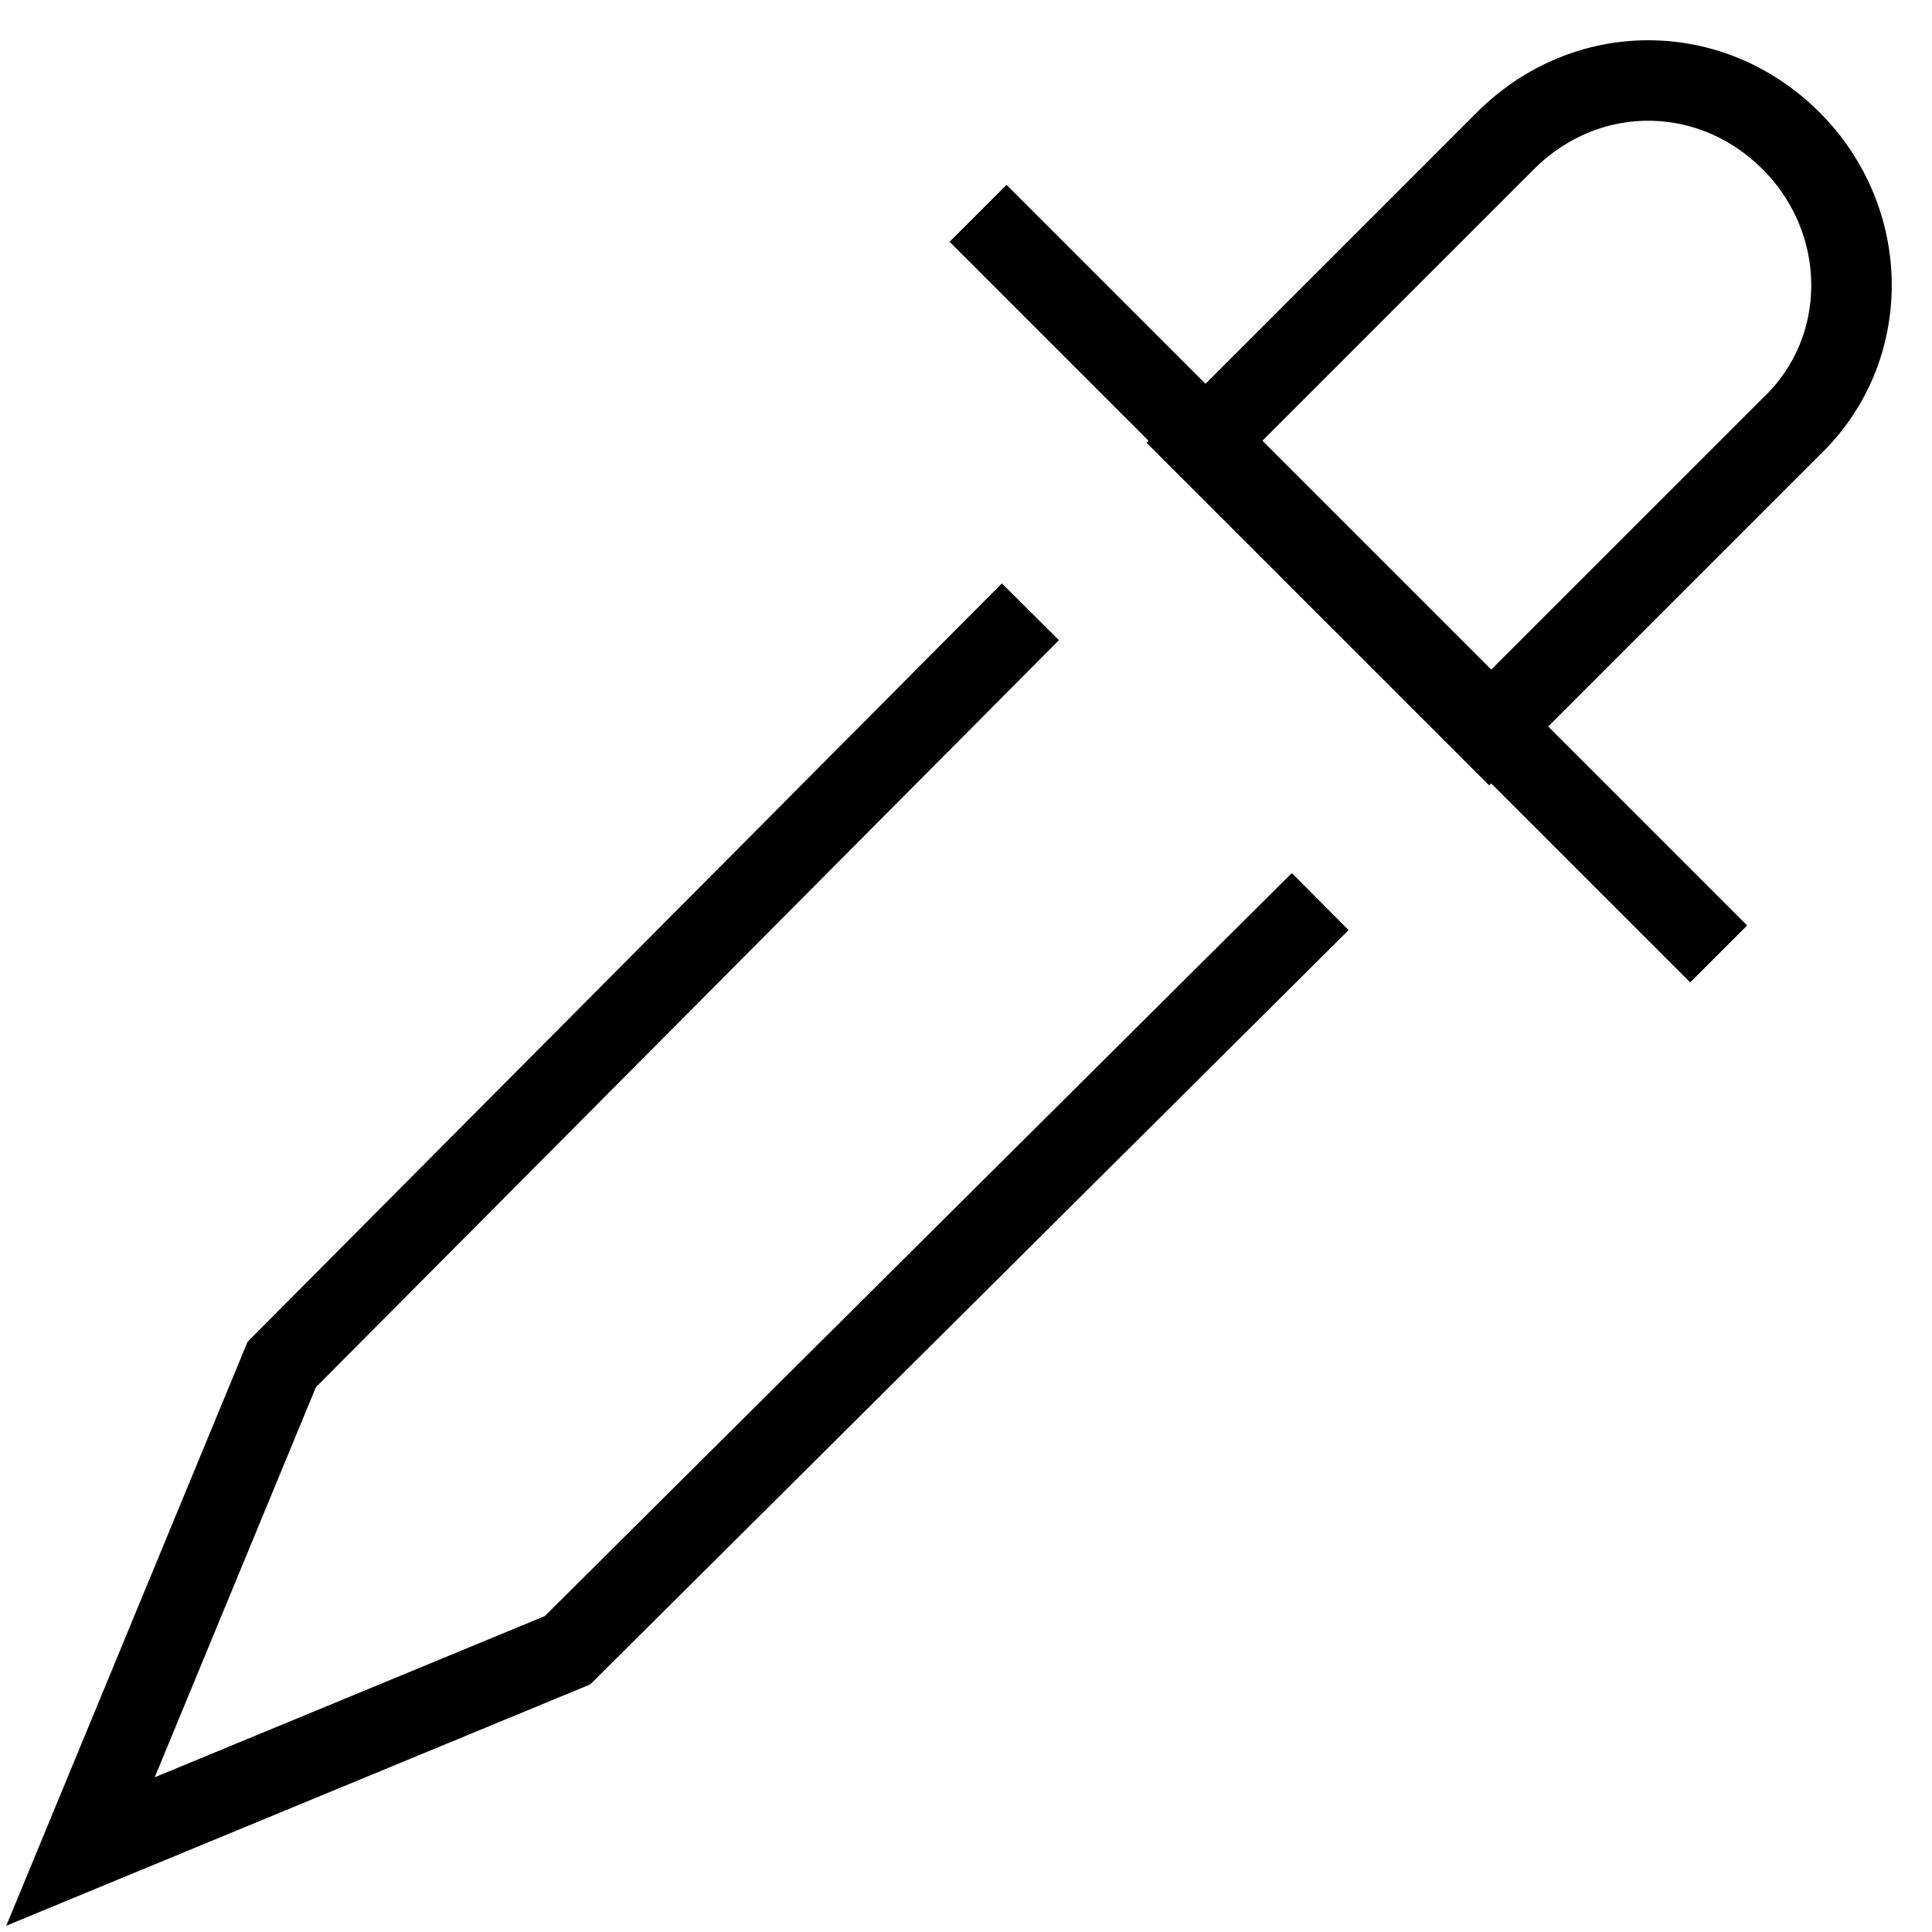 <?xml version="1.0" encoding="utf-8"?>
<!-- Generator: Adobe Illustrator 19.2.0, SVG Export Plug-In . SVG Version: 6.00 Build 0)  -->
<svg version="1.1" id="Layer_1" xmlns="http://www.w3.org/2000/svg" xmlns:xlink="http://www.w3.org/1999/xlink" x="0px" y="0px"
	 viewBox="0 0 48 48" style="enable-background:new 0 0 48 48;" xml:space="preserve">
<style type="text/css">
	.st0{fill:none;stroke:#000000;stroke-width:2;stroke-miterlimit:10;}
</style>
<title>2. Design - Office</title>
<g id="Eye_Dropper">
	<polyline class="st0" points="32.8,22.4 14.1,41 2,46 7,33.9 25.6,15.2 	"/>
	<path class="st0" d="M44.5,3.5L44.5,3.5c2,2,2,5.2,0,7.1L37,18.1l0,0L29.9,11l0,0l7.5-7.5C39.4,1.5,42.5,1.5,44.5,3.5z"/>
	<line class="st0" x1="24.3" y1="5.3" x2="42.7" y2="23.7"/>
</g>
</svg>
